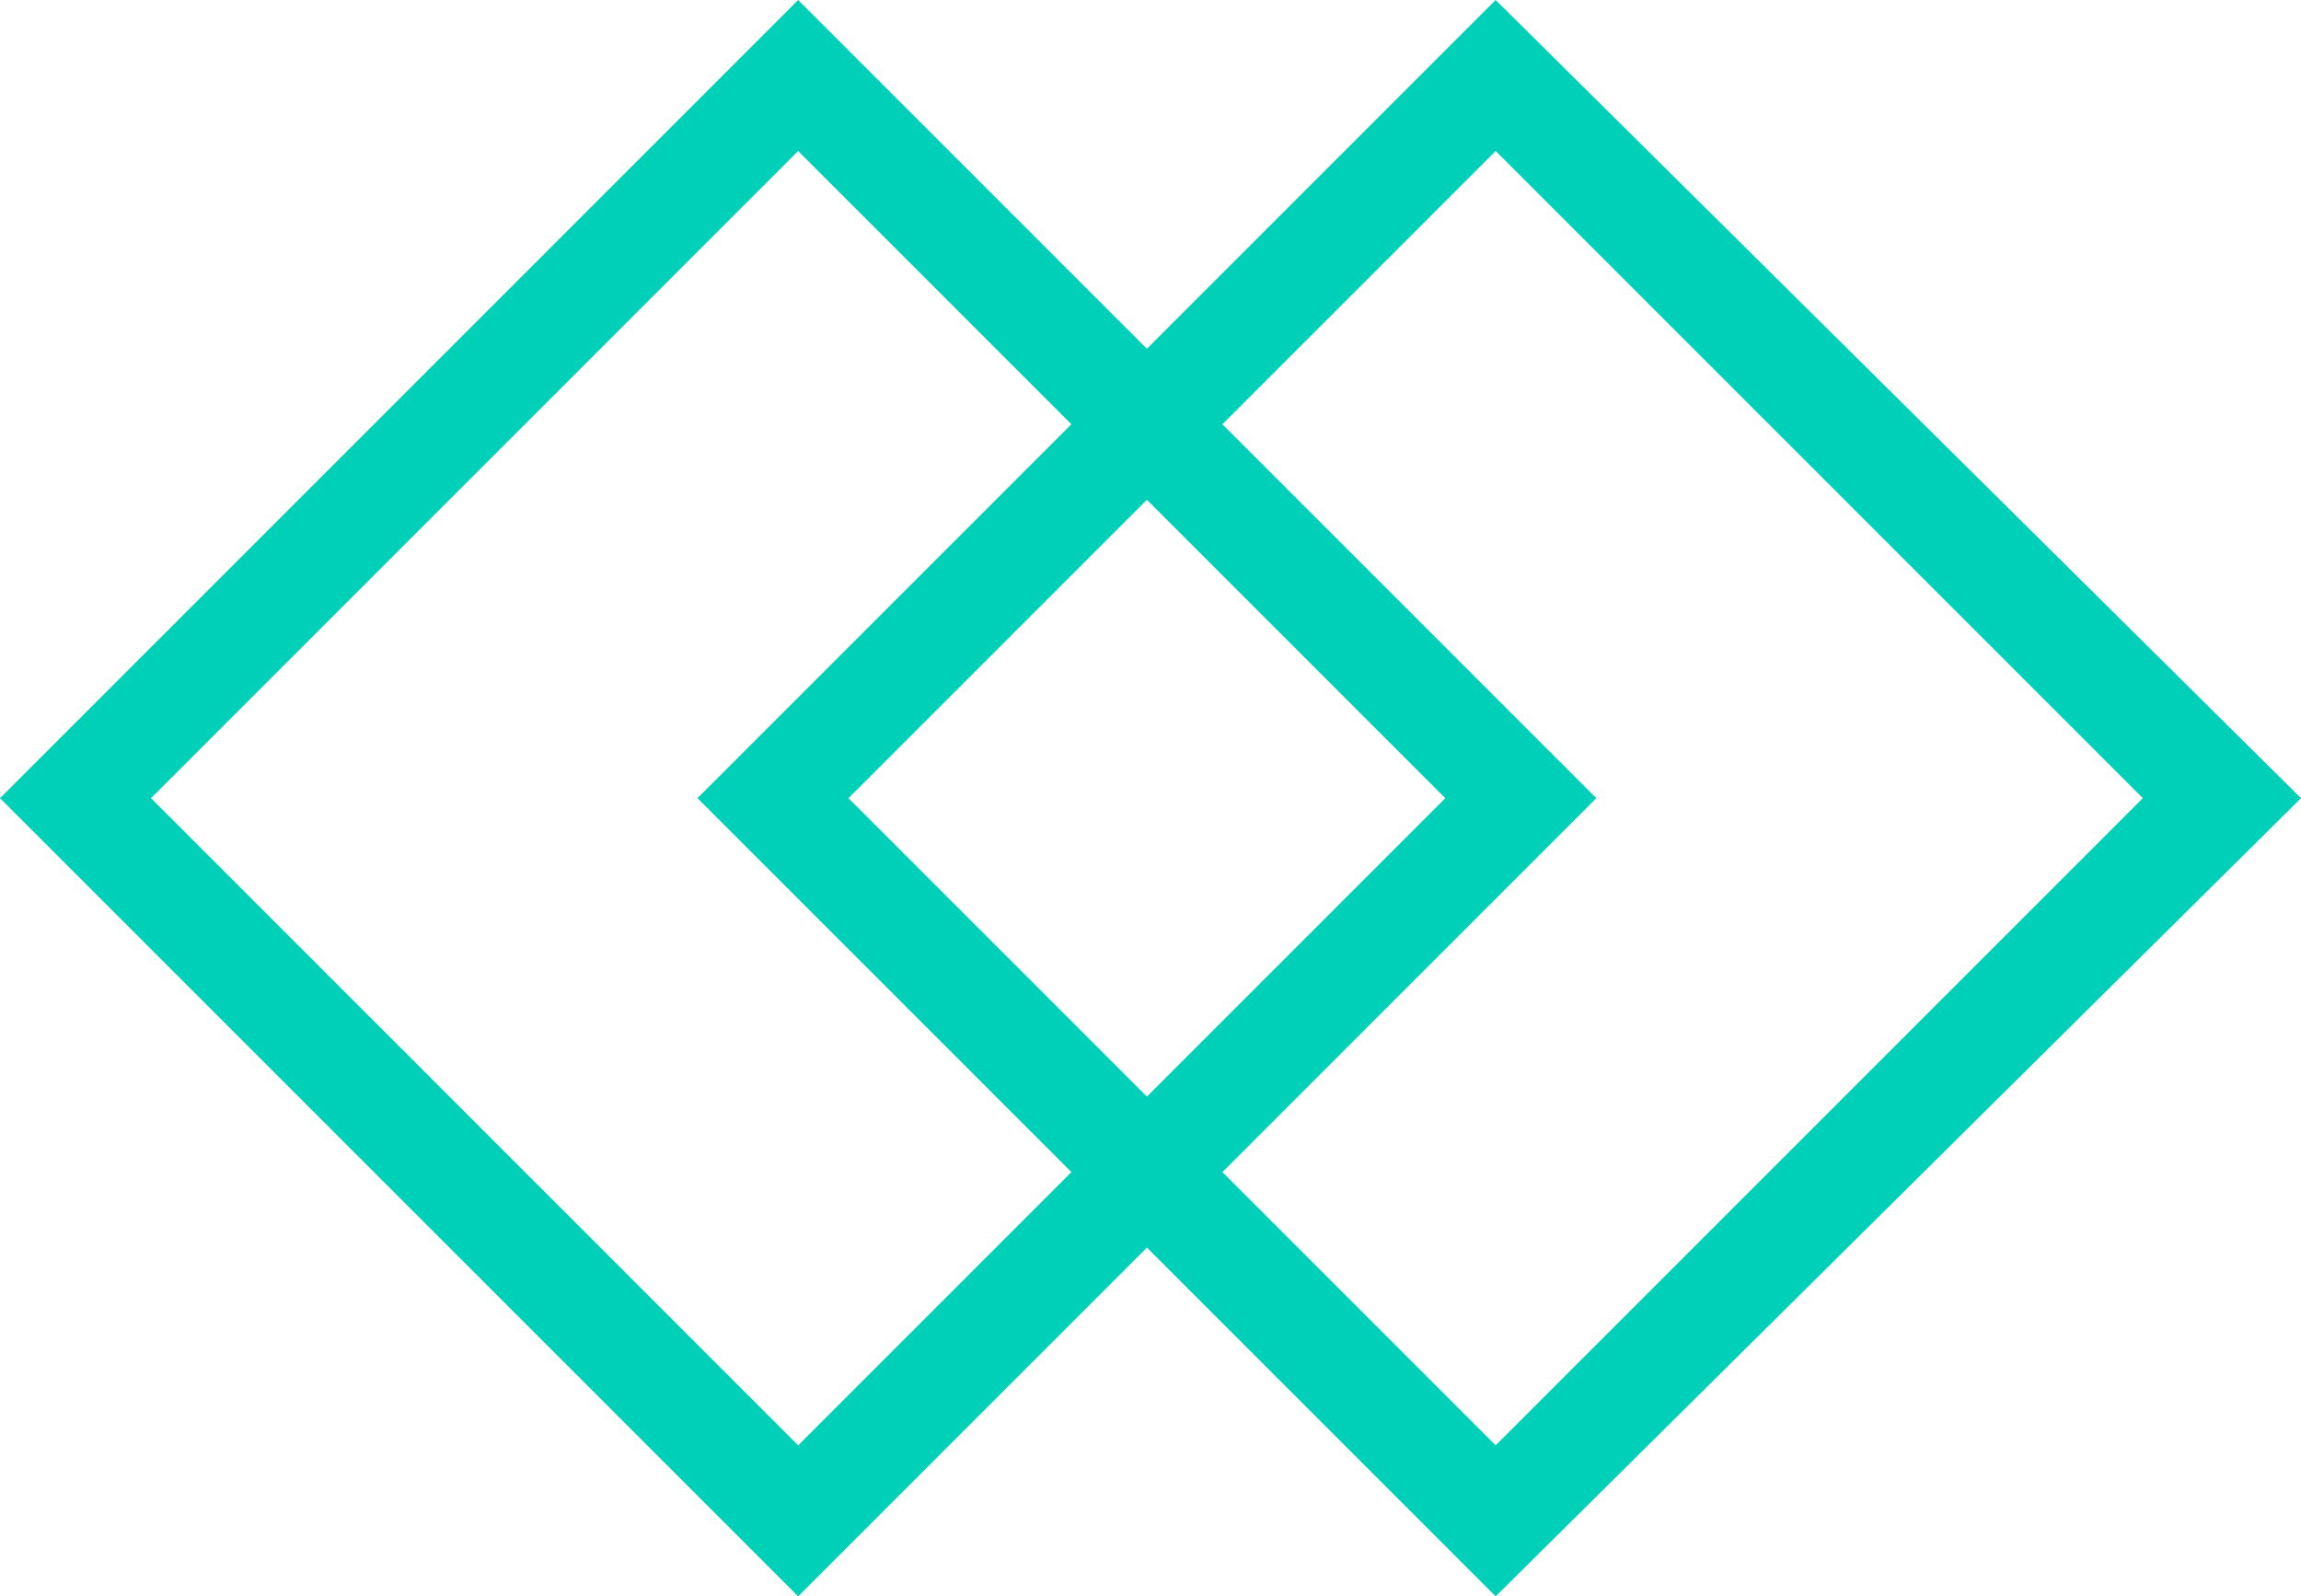 <svg xmlns="http://www.w3.org/2000/svg" viewBox="0 0 32 22.2">
  <style>.st0{fill:#00D0B8;}</style>
  <path d="M11.1 22.2L0 11.1 11.1 0l11.1 11.1-11.1 11.1zm-9-11.1l9 9 9-9-9-9-9 9z" class="st0"/>
  <path d="M20.8 22.2L9.7 11.1 20.8 0 32 11.1 20.8 22.2zm-9-11.1l9 9 9-9-9-9-9 9z" class="st0"/>
</svg>
